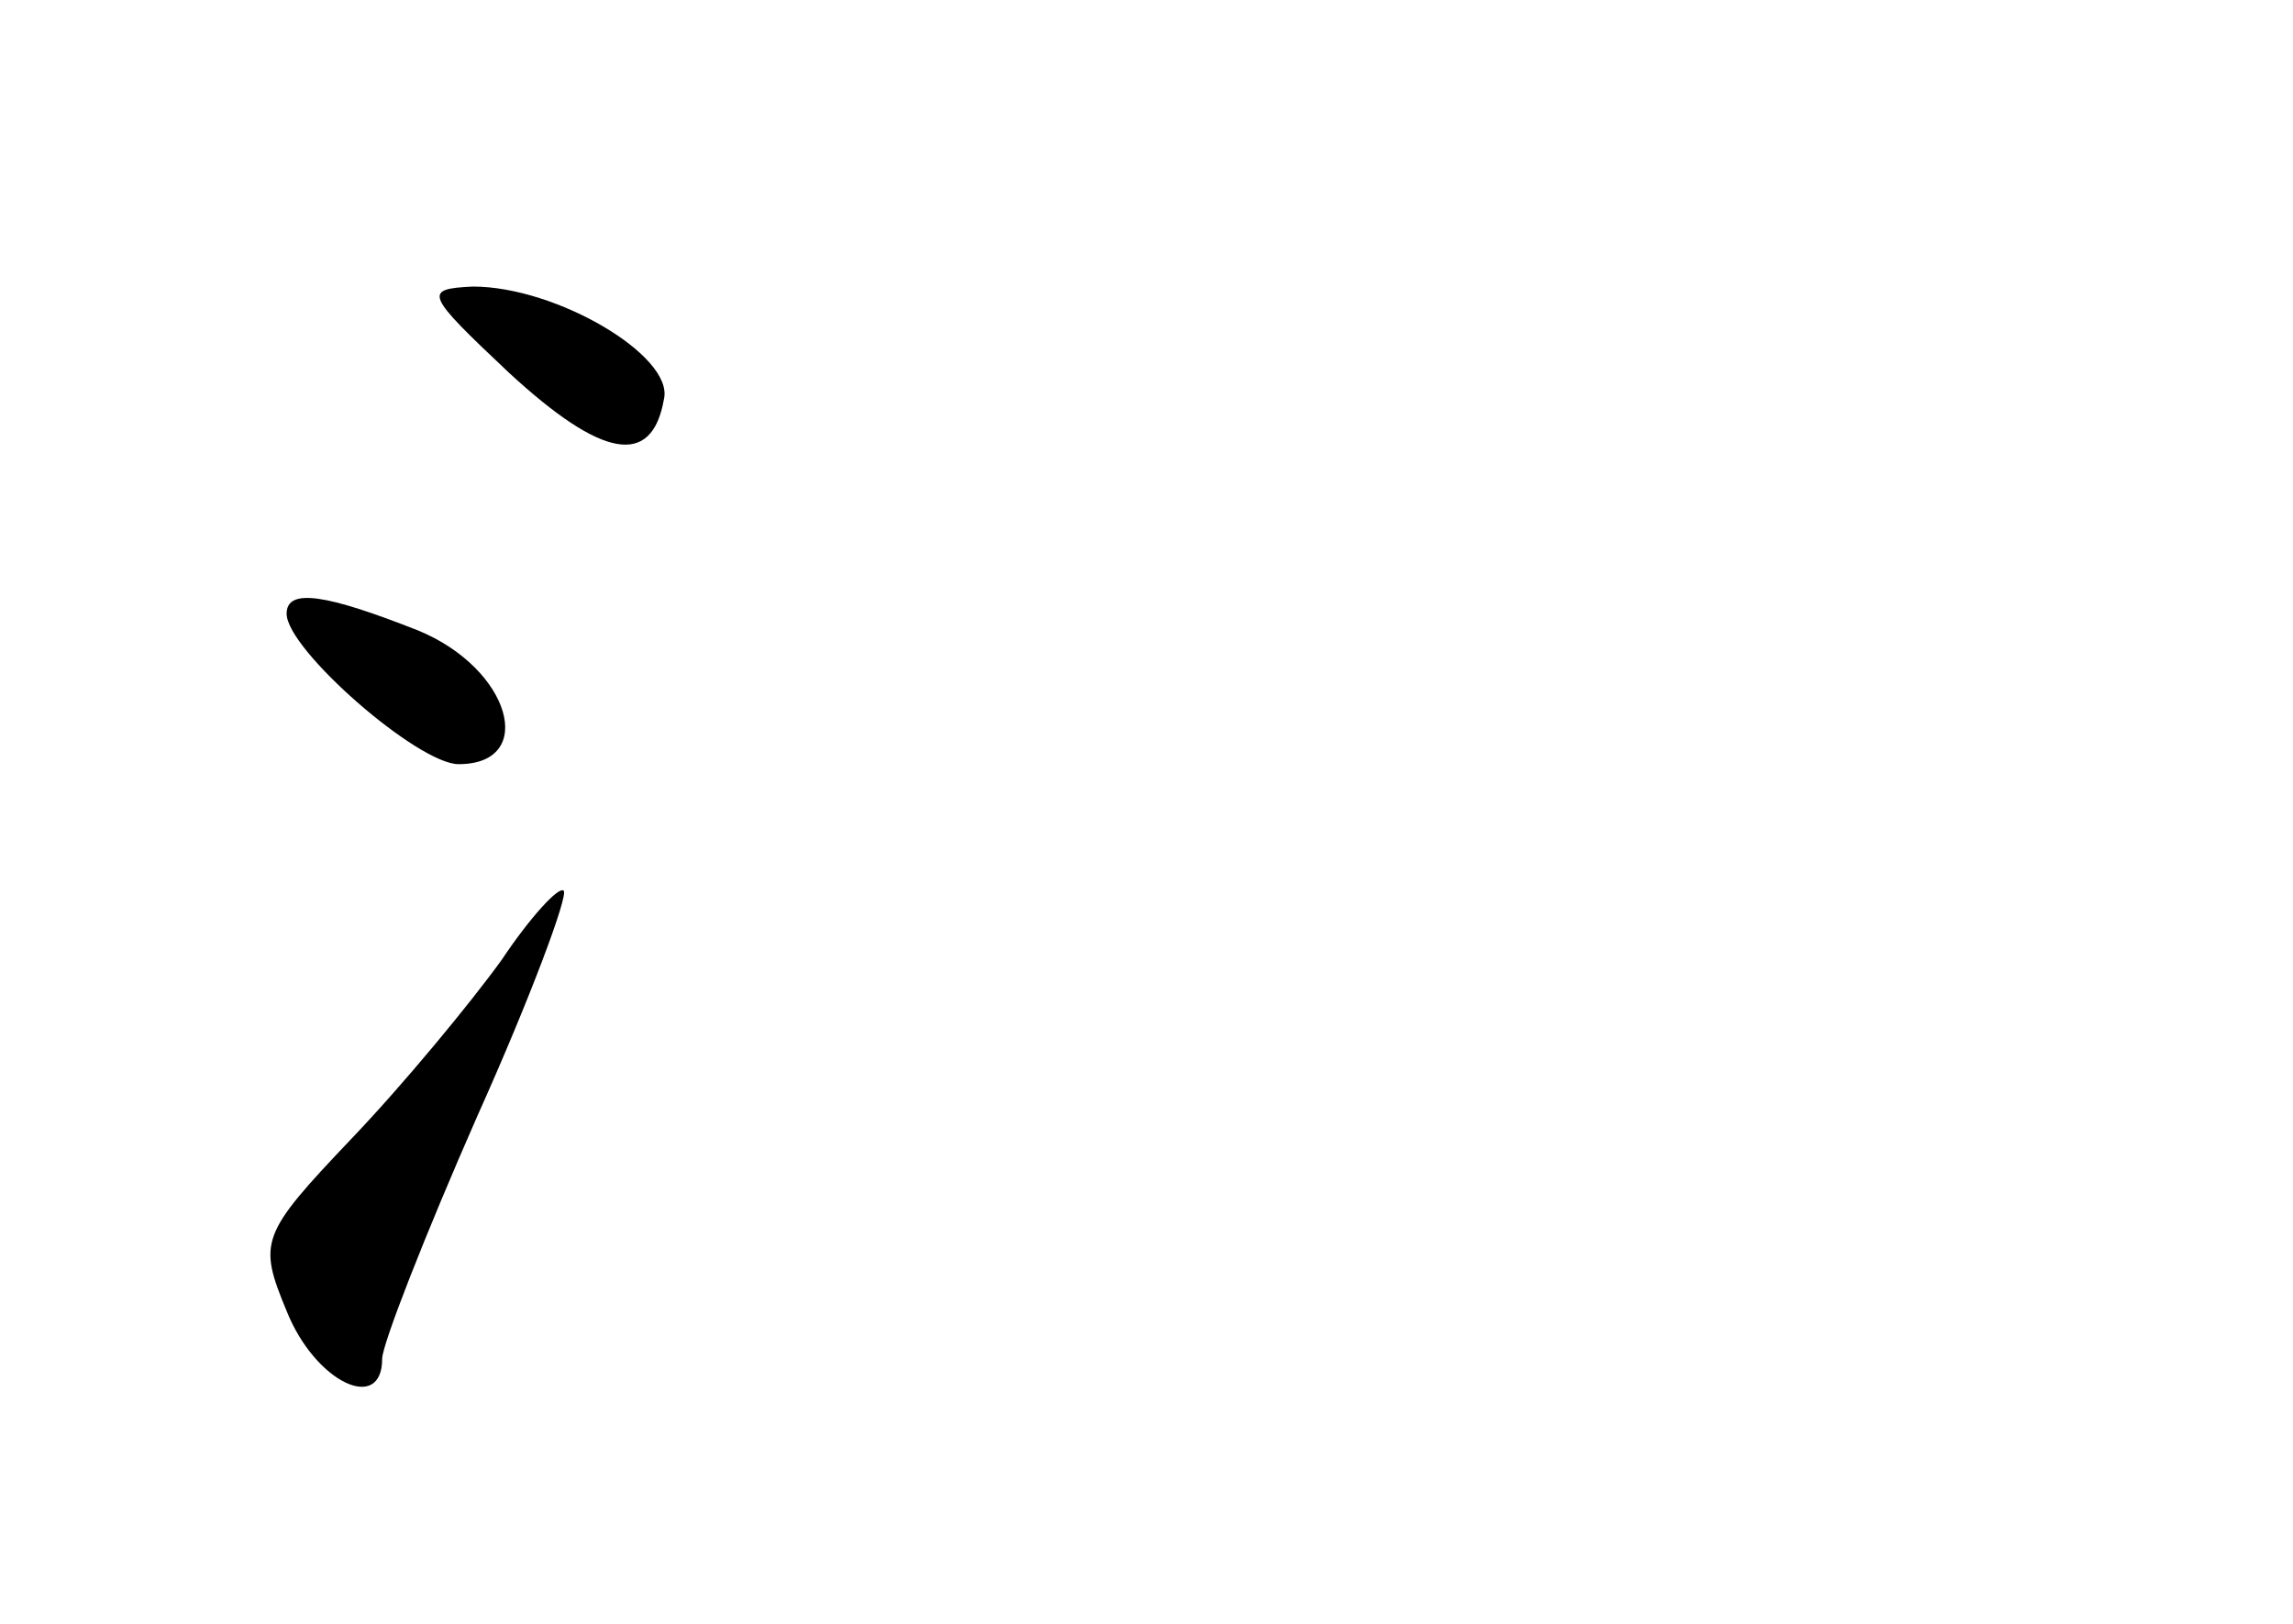 <?xml version="1.0" standalone="no"?>
<!DOCTYPE svg PUBLIC "-//W3C//DTD SVG 20010904//EN"
 "http://www.w3.org/TR/2001/REC-SVG-20010904/DTD/svg10.dtd">
<svg version="1.0" xmlns="http://www.w3.org/2000/svg"
 width="96pt" height="68pt" viewBox="0 0 96 68"
 preserveAspectRatio="xMidYMid meet">
<g transform="translate(0,68) scale(0.1,-0.1)"
fill="#000000" stroke="none">
<path d="M213 524 c39 -36 60 -40 65 -11 4 18 -45 47 -80 47 -21 -1 -20 -3 15
-36z"/>
<path d="M120 423 c0 -15 55 -63 72 -63 33 0 22 40 -17 56 -38 15 -55 18 -55
7z"/>
<path d="M210 278 c-13 -18 -41 -52 -63 -75 -38 -40 -39 -43 -27 -72 12 -30
40 -43 40 -20 0 6 18 52 40 102 22 49 38 92 36 94 -2 2 -14 -11 -26 -29z"/>
</g>
</svg>
